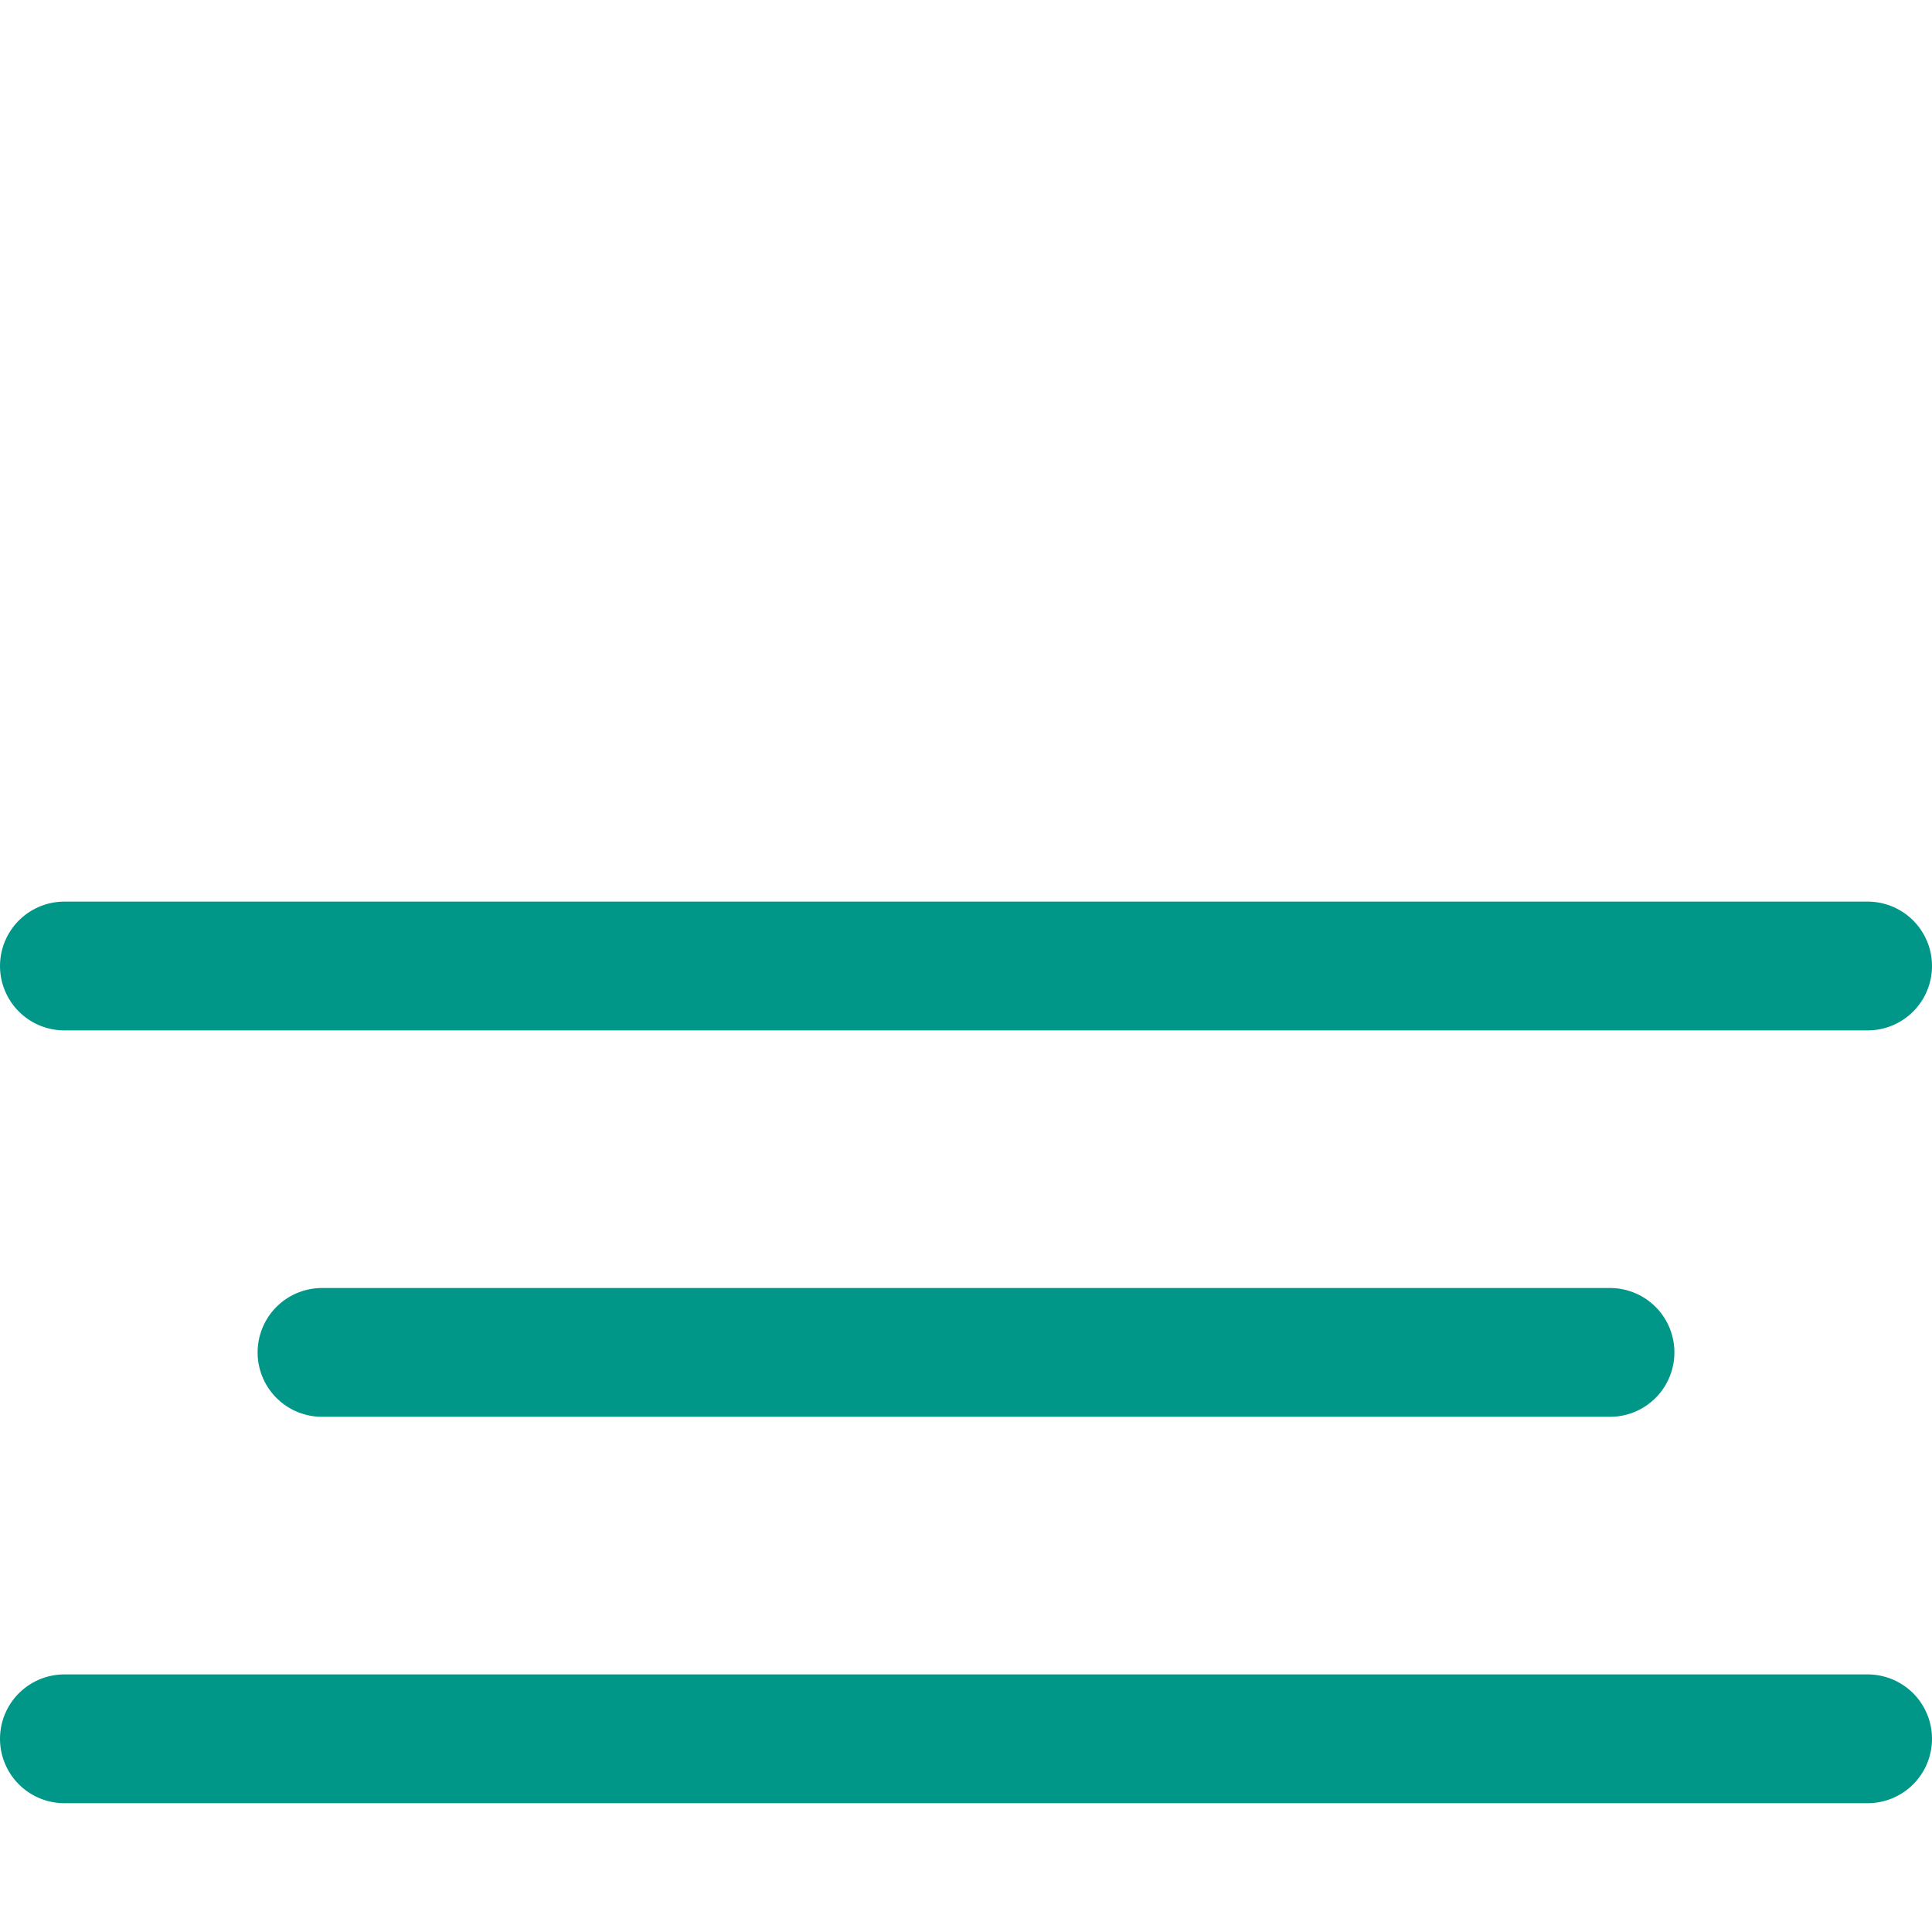 <svg xmlns="http://www.w3.org/2000/svg" viewBox="0 0 15 15"><line x1="0.5" y1="7.5" x2="14.5" y2="7.5" style="fill:none;stroke:#009688;stroke-linecap:round;stroke-linejoin:round"/><line x1="2.5" y1="10.5" x2="12.5" y2="10.5" style="fill:none;stroke:#009688;stroke-linecap:round;stroke-linejoin:round"/><line x1="0.5" y1="13.5" x2="14.5" y2="13.5" style="fill:none;stroke:#009688;stroke-linecap:round;stroke-linejoin:round"/></svg>